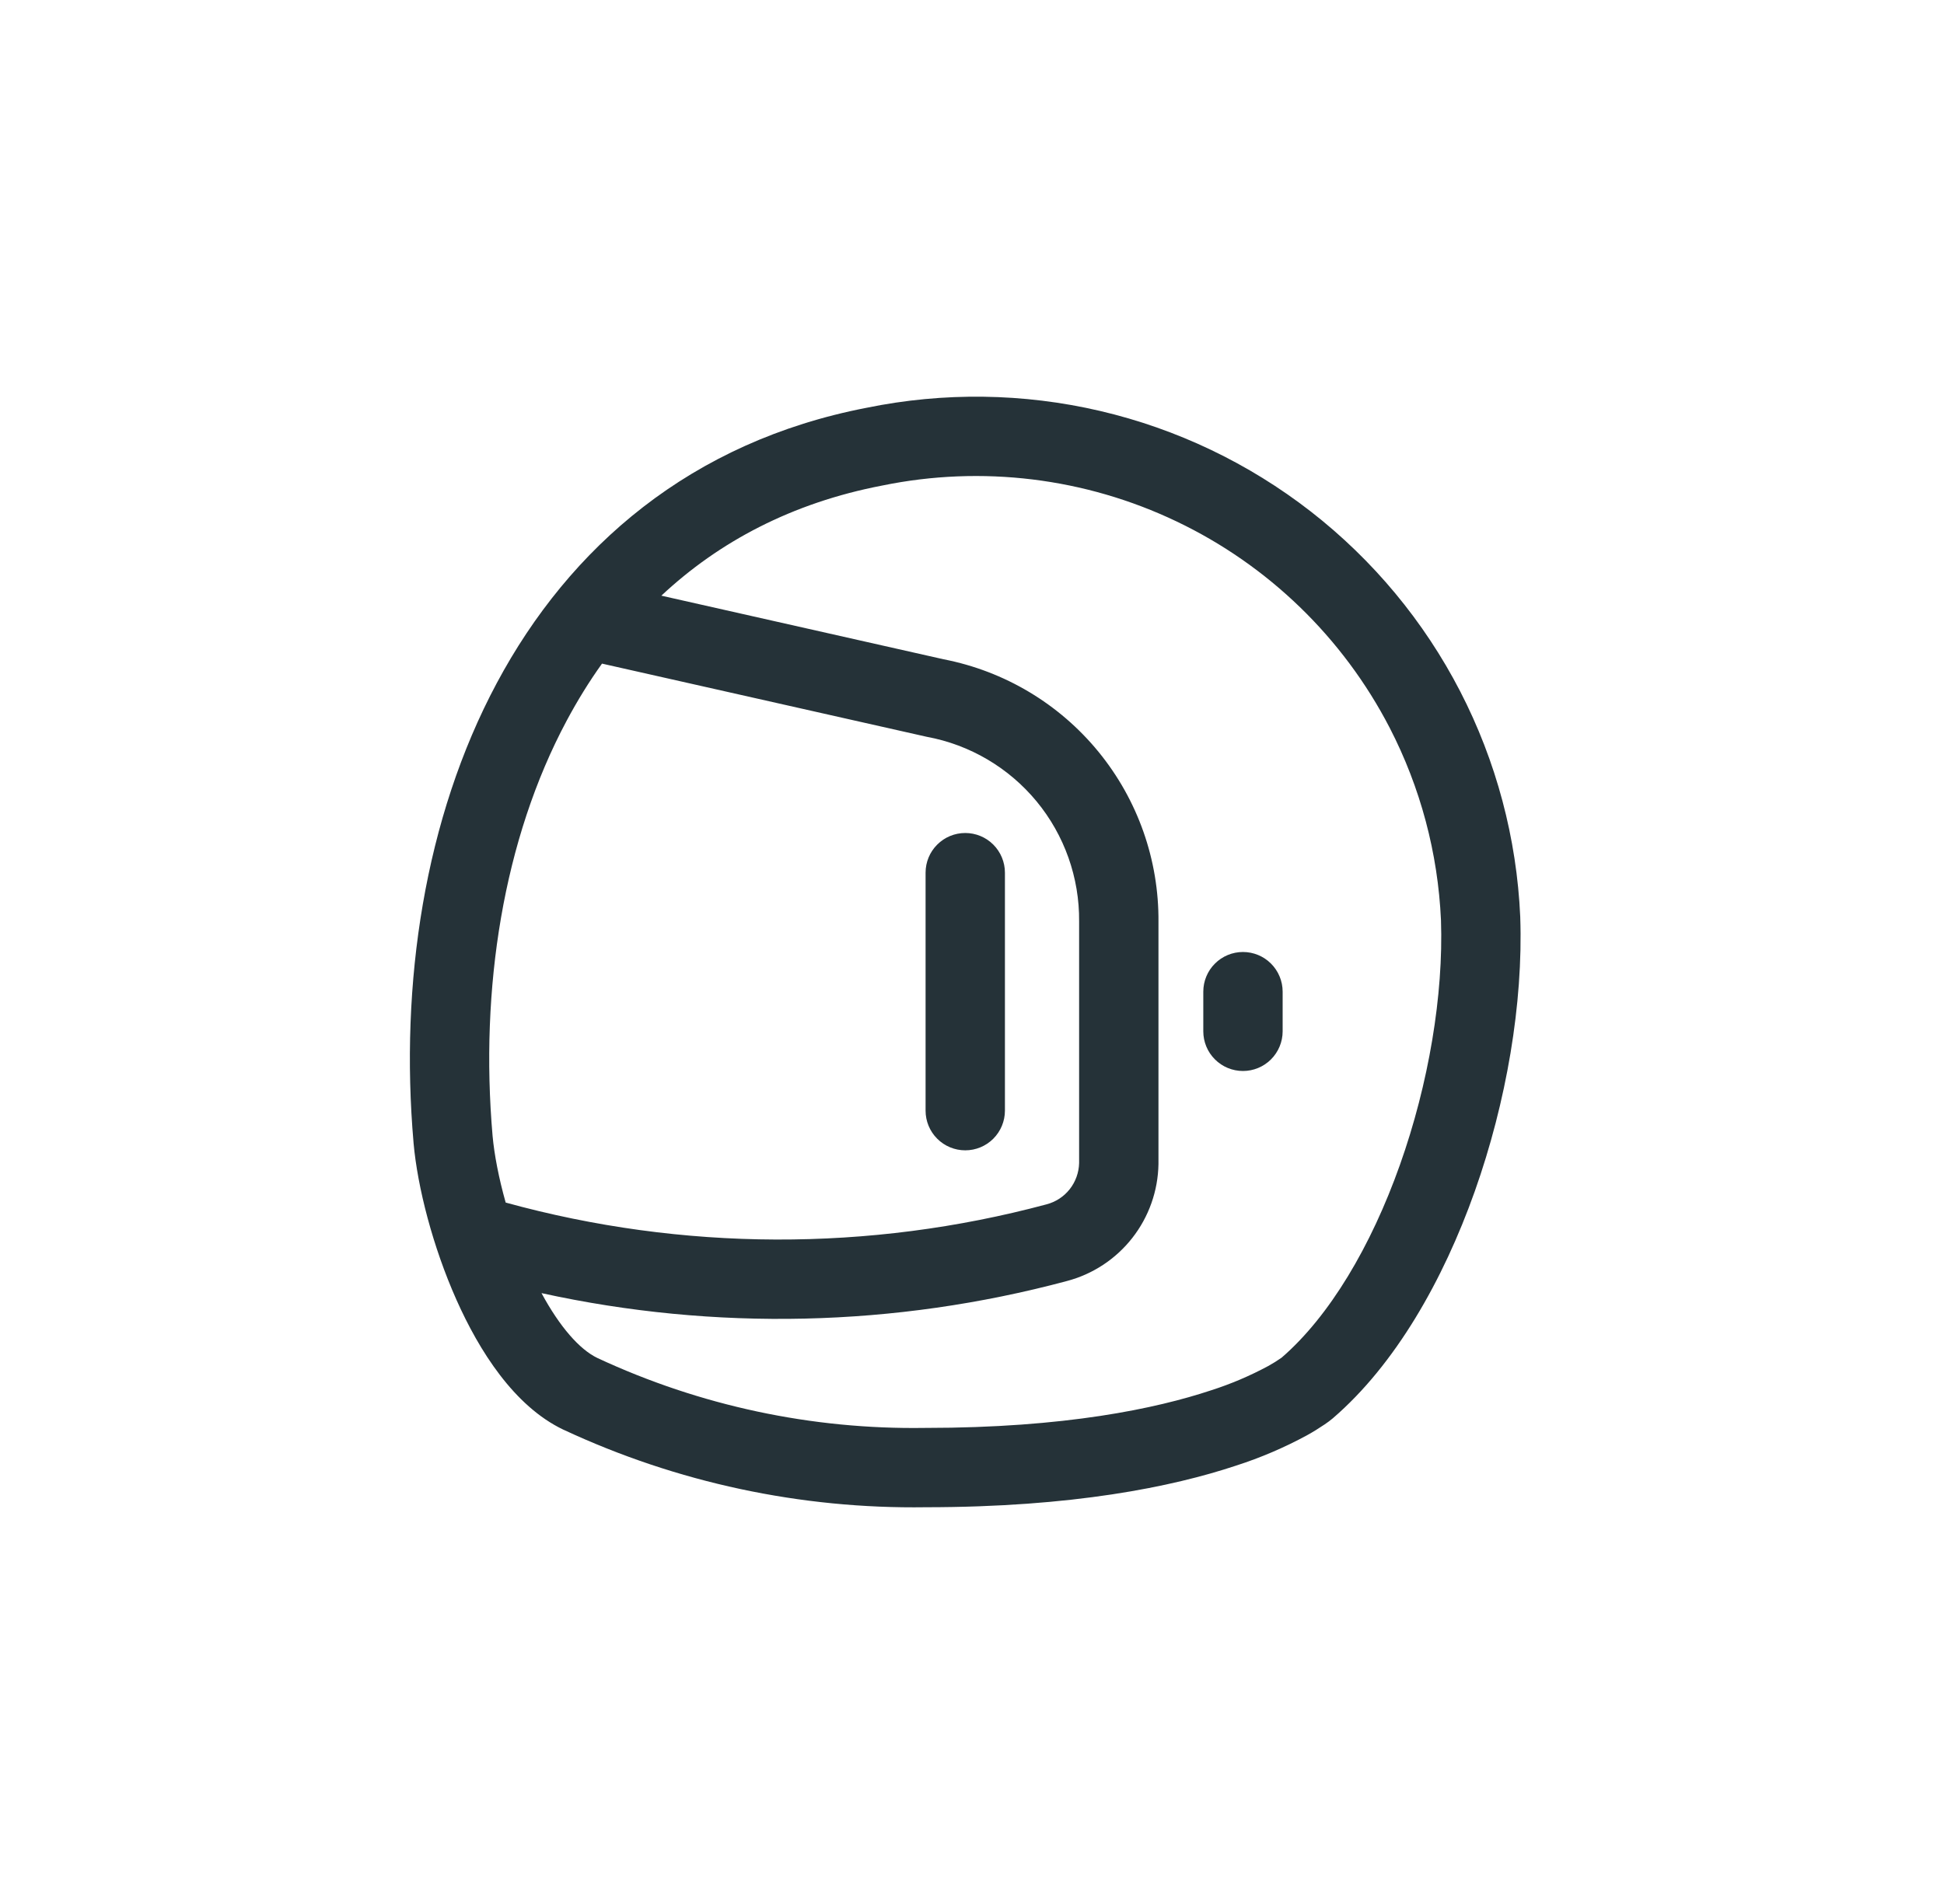 <svg width="49" height="48" viewBox="0 0 49 48" fill="none" xmlns="http://www.w3.org/2000/svg">
<g clip-path="url(#clip0_11147_9175)">
<path d="M32.33 25C32.33 24.735 32.224 24.48 32.037 24.293C31.849 24.105 31.595 24 31.33 24C31.065 24 30.81 24.105 30.623 24.293C30.435 24.48 30.33 24.735 30.33 25V26C30.33 26.265 30.435 26.52 30.623 26.707C30.81 26.895 31.065 27 31.33 27C31.595 27 31.849 26.895 32.037 26.707C32.224 26.52 32.33 26.265 32.33 26V25ZM24.33 21C24.595 21 24.849 21.105 25.037 21.293C25.224 21.48 25.33 21.735 25.33 22V28C25.33 28.265 25.224 28.52 25.037 28.707C24.849 28.895 24.595 29 24.33 29C24.065 29 23.81 28.895 23.623 28.707C23.435 28.52 23.33 28.265 23.33 28V22C23.33 21.735 23.435 21.48 23.623 21.293C23.81 21.105 24.065 21 24.33 21Z" fill="#253238"/>
<path fill-rule="evenodd" clip-rule="evenodd" d="M27.728 10.36C25.796 9.909 23.788 9.882 21.845 10.28C17.418 11.134 14.36 13.783 12.522 17.22C10.697 20.633 10.076 24.807 10.424 28.811V28.815C10.524 29.934 10.909 31.429 11.504 32.766C12.076 34.05 12.957 35.449 14.199 36.042L14.207 36.045C17.064 37.378 20.186 38.045 23.337 37.998C27.036 37.997 29.544 37.485 31.158 36.948C31.774 36.75 32.37 36.495 32.94 36.186C33.094 36.101 33.244 36.008 33.39 35.909C33.459 35.862 33.529 35.812 33.592 35.758C35.169 34.402 36.376 32.278 37.172 30.036C37.972 27.781 38.394 25.296 38.319 23.126V23.116C38.231 21.133 37.715 19.192 36.804 17.427C35.893 15.663 34.609 14.118 33.043 12.898C31.475 11.678 29.662 10.812 27.728 10.36ZM35.286 29.367C34.557 31.423 33.51 33.184 32.304 34.227C32.196 34.303 32.084 34.373 31.968 34.437C31.507 34.685 31.025 34.891 30.527 35.05C29.142 35.51 26.847 35.998 23.33 35.998H23.315C20.464 36.042 17.641 35.44 15.057 34.235C14.607 34.019 14.107 33.448 13.649 32.6C18.021 33.559 22.56 33.455 26.885 32.297C27.54 32.126 28.121 31.744 28.539 31.211C28.957 30.678 29.189 30.023 29.2 29.345V23.244C29.213 21.681 28.678 20.164 27.689 18.954C26.7 17.744 25.319 16.919 23.785 16.621L16.67 15.017C18.12 13.659 19.96 12.679 22.23 12.242L22.241 12.24C24.746 11.726 27.351 12.044 29.659 13.147C31.967 14.249 33.852 16.075 35.027 18.346C35.804 19.851 36.245 21.507 36.321 23.199C36.385 25.084 36.013 27.318 35.286 29.367ZM15.174 16.73C14.849 17.184 14.554 17.663 14.286 18.164C12.683 21.16 12.094 24.928 12.416 28.637C12.459 29.108 12.571 29.696 12.746 30.317C17.203 31.544 21.906 31.56 26.371 30.364L26.378 30.362C26.609 30.302 26.815 30.168 26.963 29.98C27.111 29.792 27.194 29.561 27.2 29.322V23.23C27.21 22.126 26.83 21.054 26.128 20.203C25.425 19.352 24.445 18.775 23.36 18.575L15.174 16.73Z" fill="#253238"/>
</g>
<defs>
<clipPath id="clip0_11147_9175">
<rect width="48" height="48" fill="white" transform="translate(0.33)"/>
</clipPath>
</defs>
</svg>
